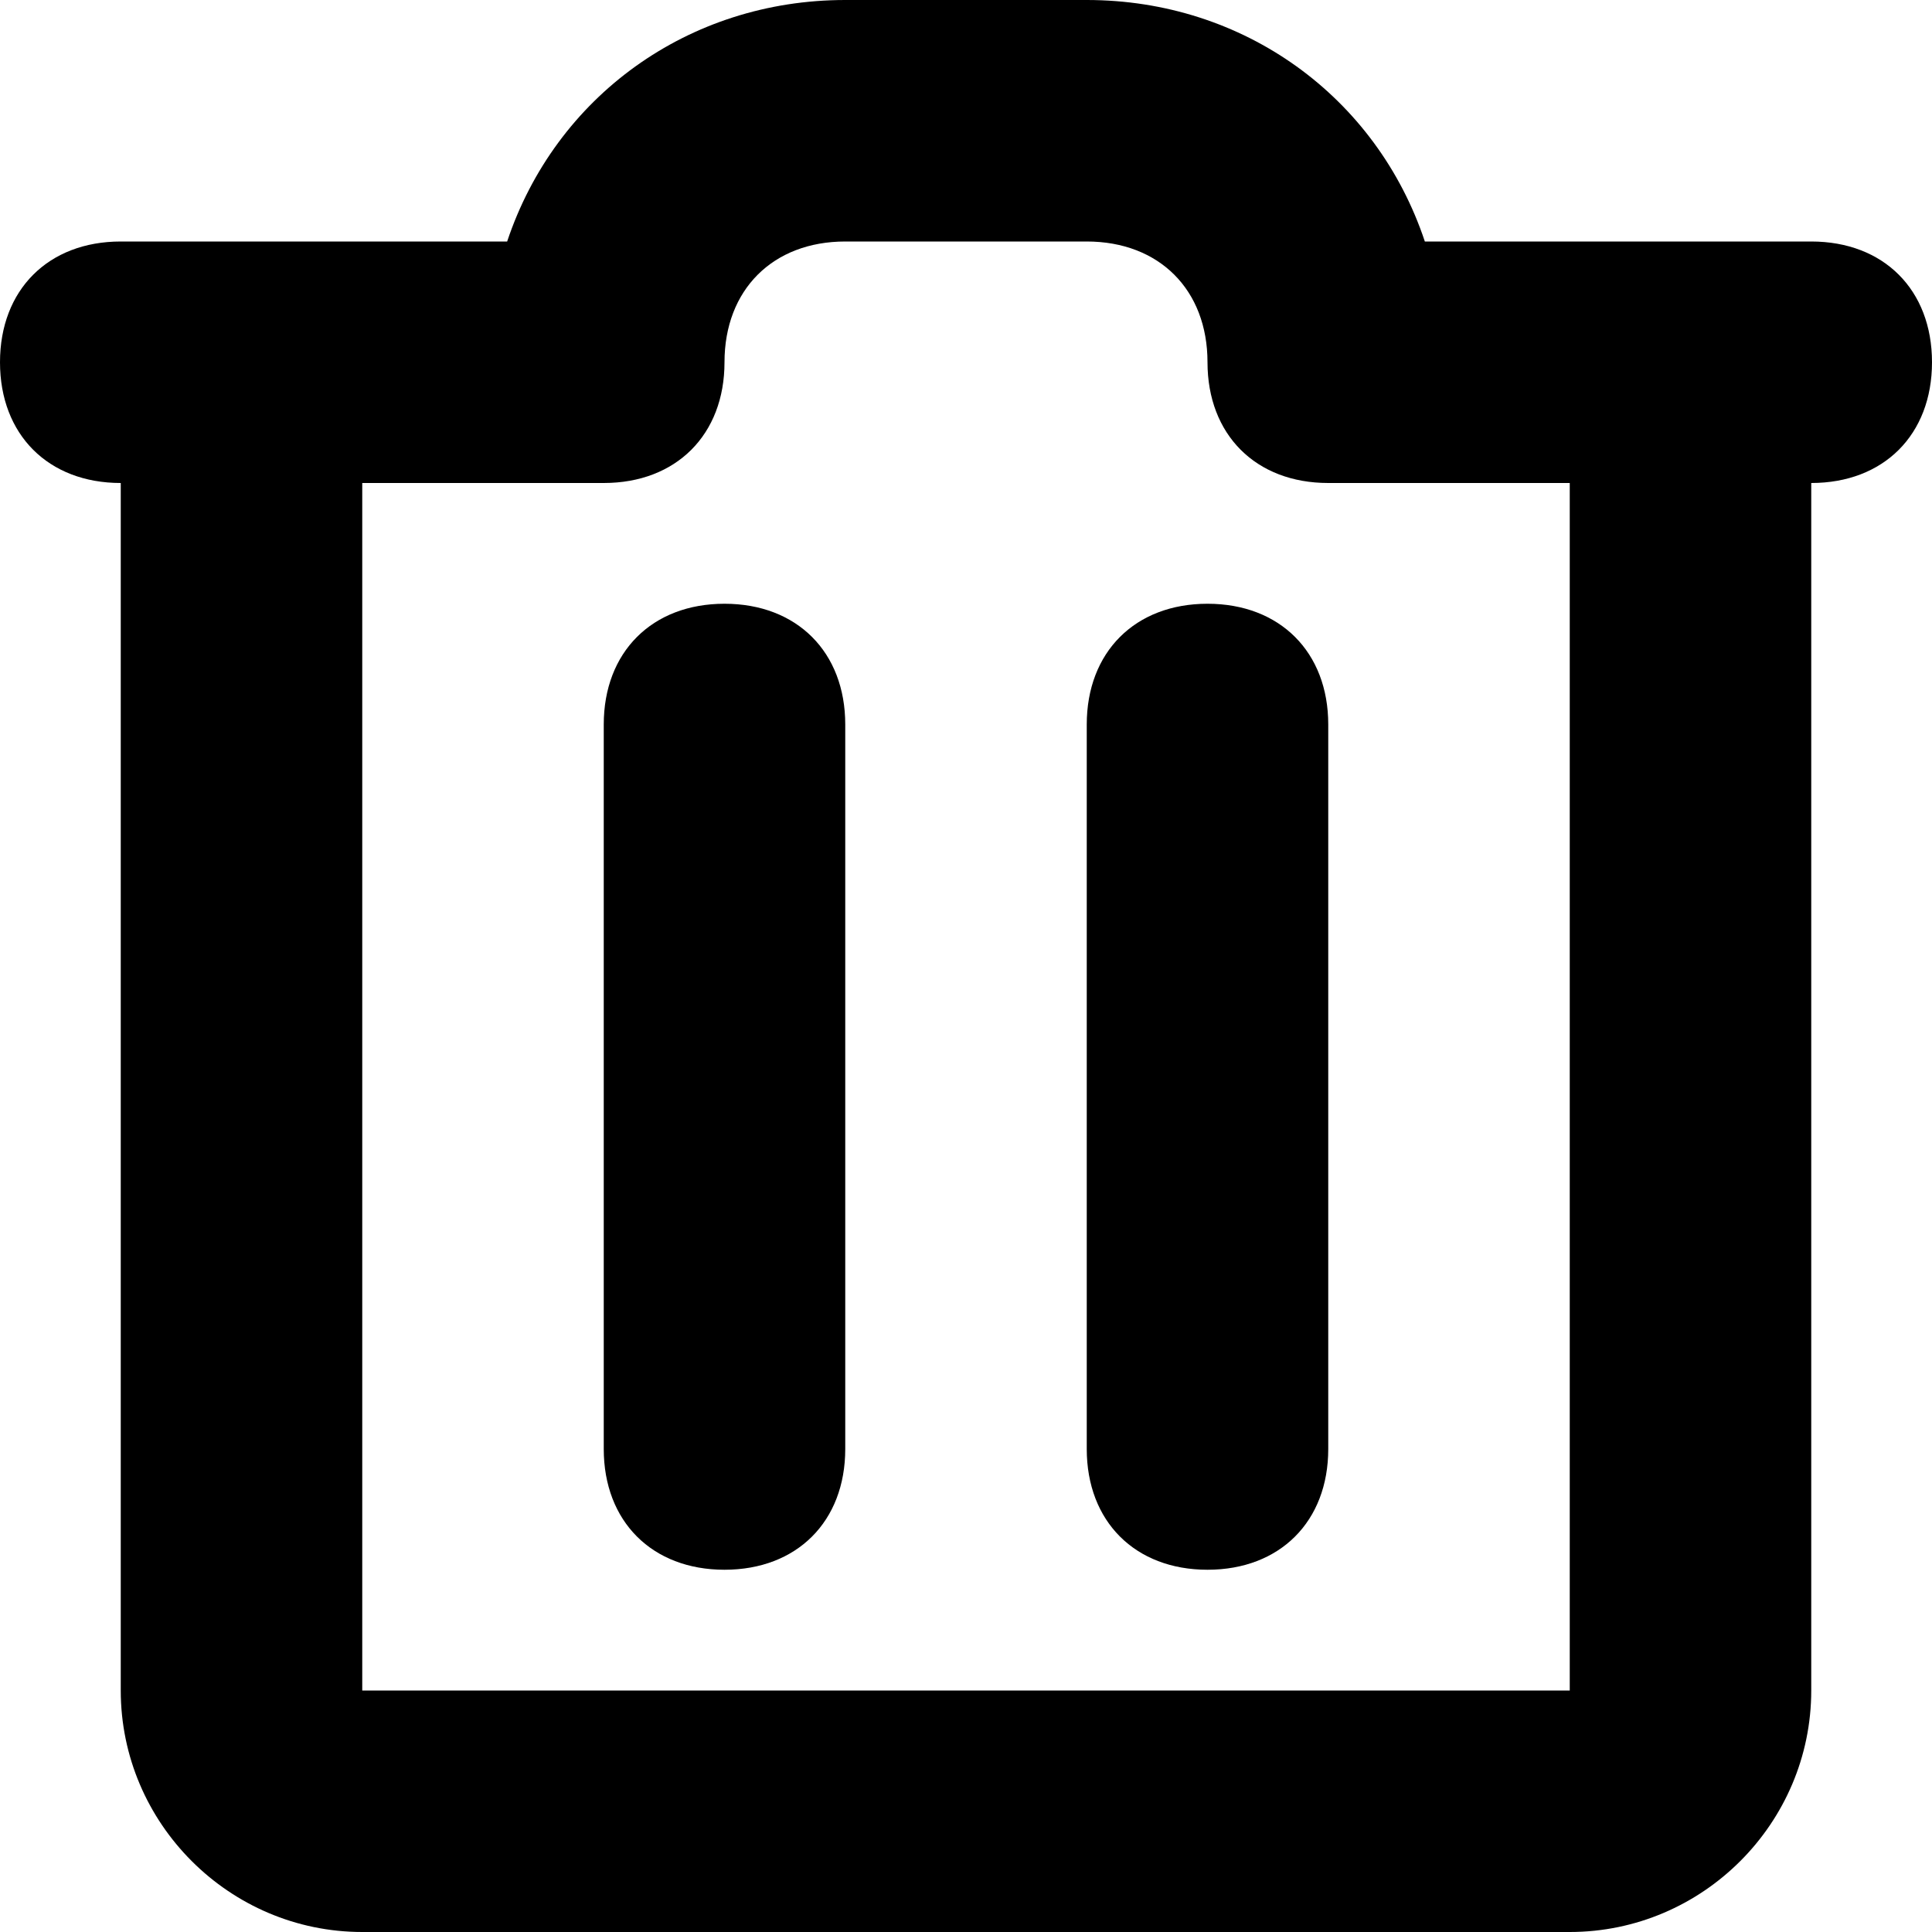 <svg class="icon-trash-can-delete-small" fill="currentColor" viewBox="0 0 16 16" xmlns="http://www.w3.org/2000/svg" role="img"><path d="m6 5c-.6 0-1 .4-1 1v6c0 .6.4 1 1 1s1-.4 1-1v-6c0-.6-.4-1-1-1z"/><path d="m15 2h-2-1.2c-.4-1.2-1.5-2-2.8-2h-2c-1.3 0-2.4.8-2.8 2h-1.2-2c-.6 0-1 .4-1 1s.4 1 1 1v10c0 1.1.9 2 2 2h10c1.1 0 2-.9 2-2v-10c.6 0 1-.4 1-1s-.4-1-1-1zm-2 12h-10v-10h2c.6 0 1-.4 1-1s.4-1 1-1h2c.6 0 1 .4 1 1s.4 1 1 1h2z"/><path d="m10 5c-.6 0-1 .4-1 1v6c0 .6.4 1 1 1s1-.4 1-1v-6c0-.6-.4-1-1-1z"/></svg>